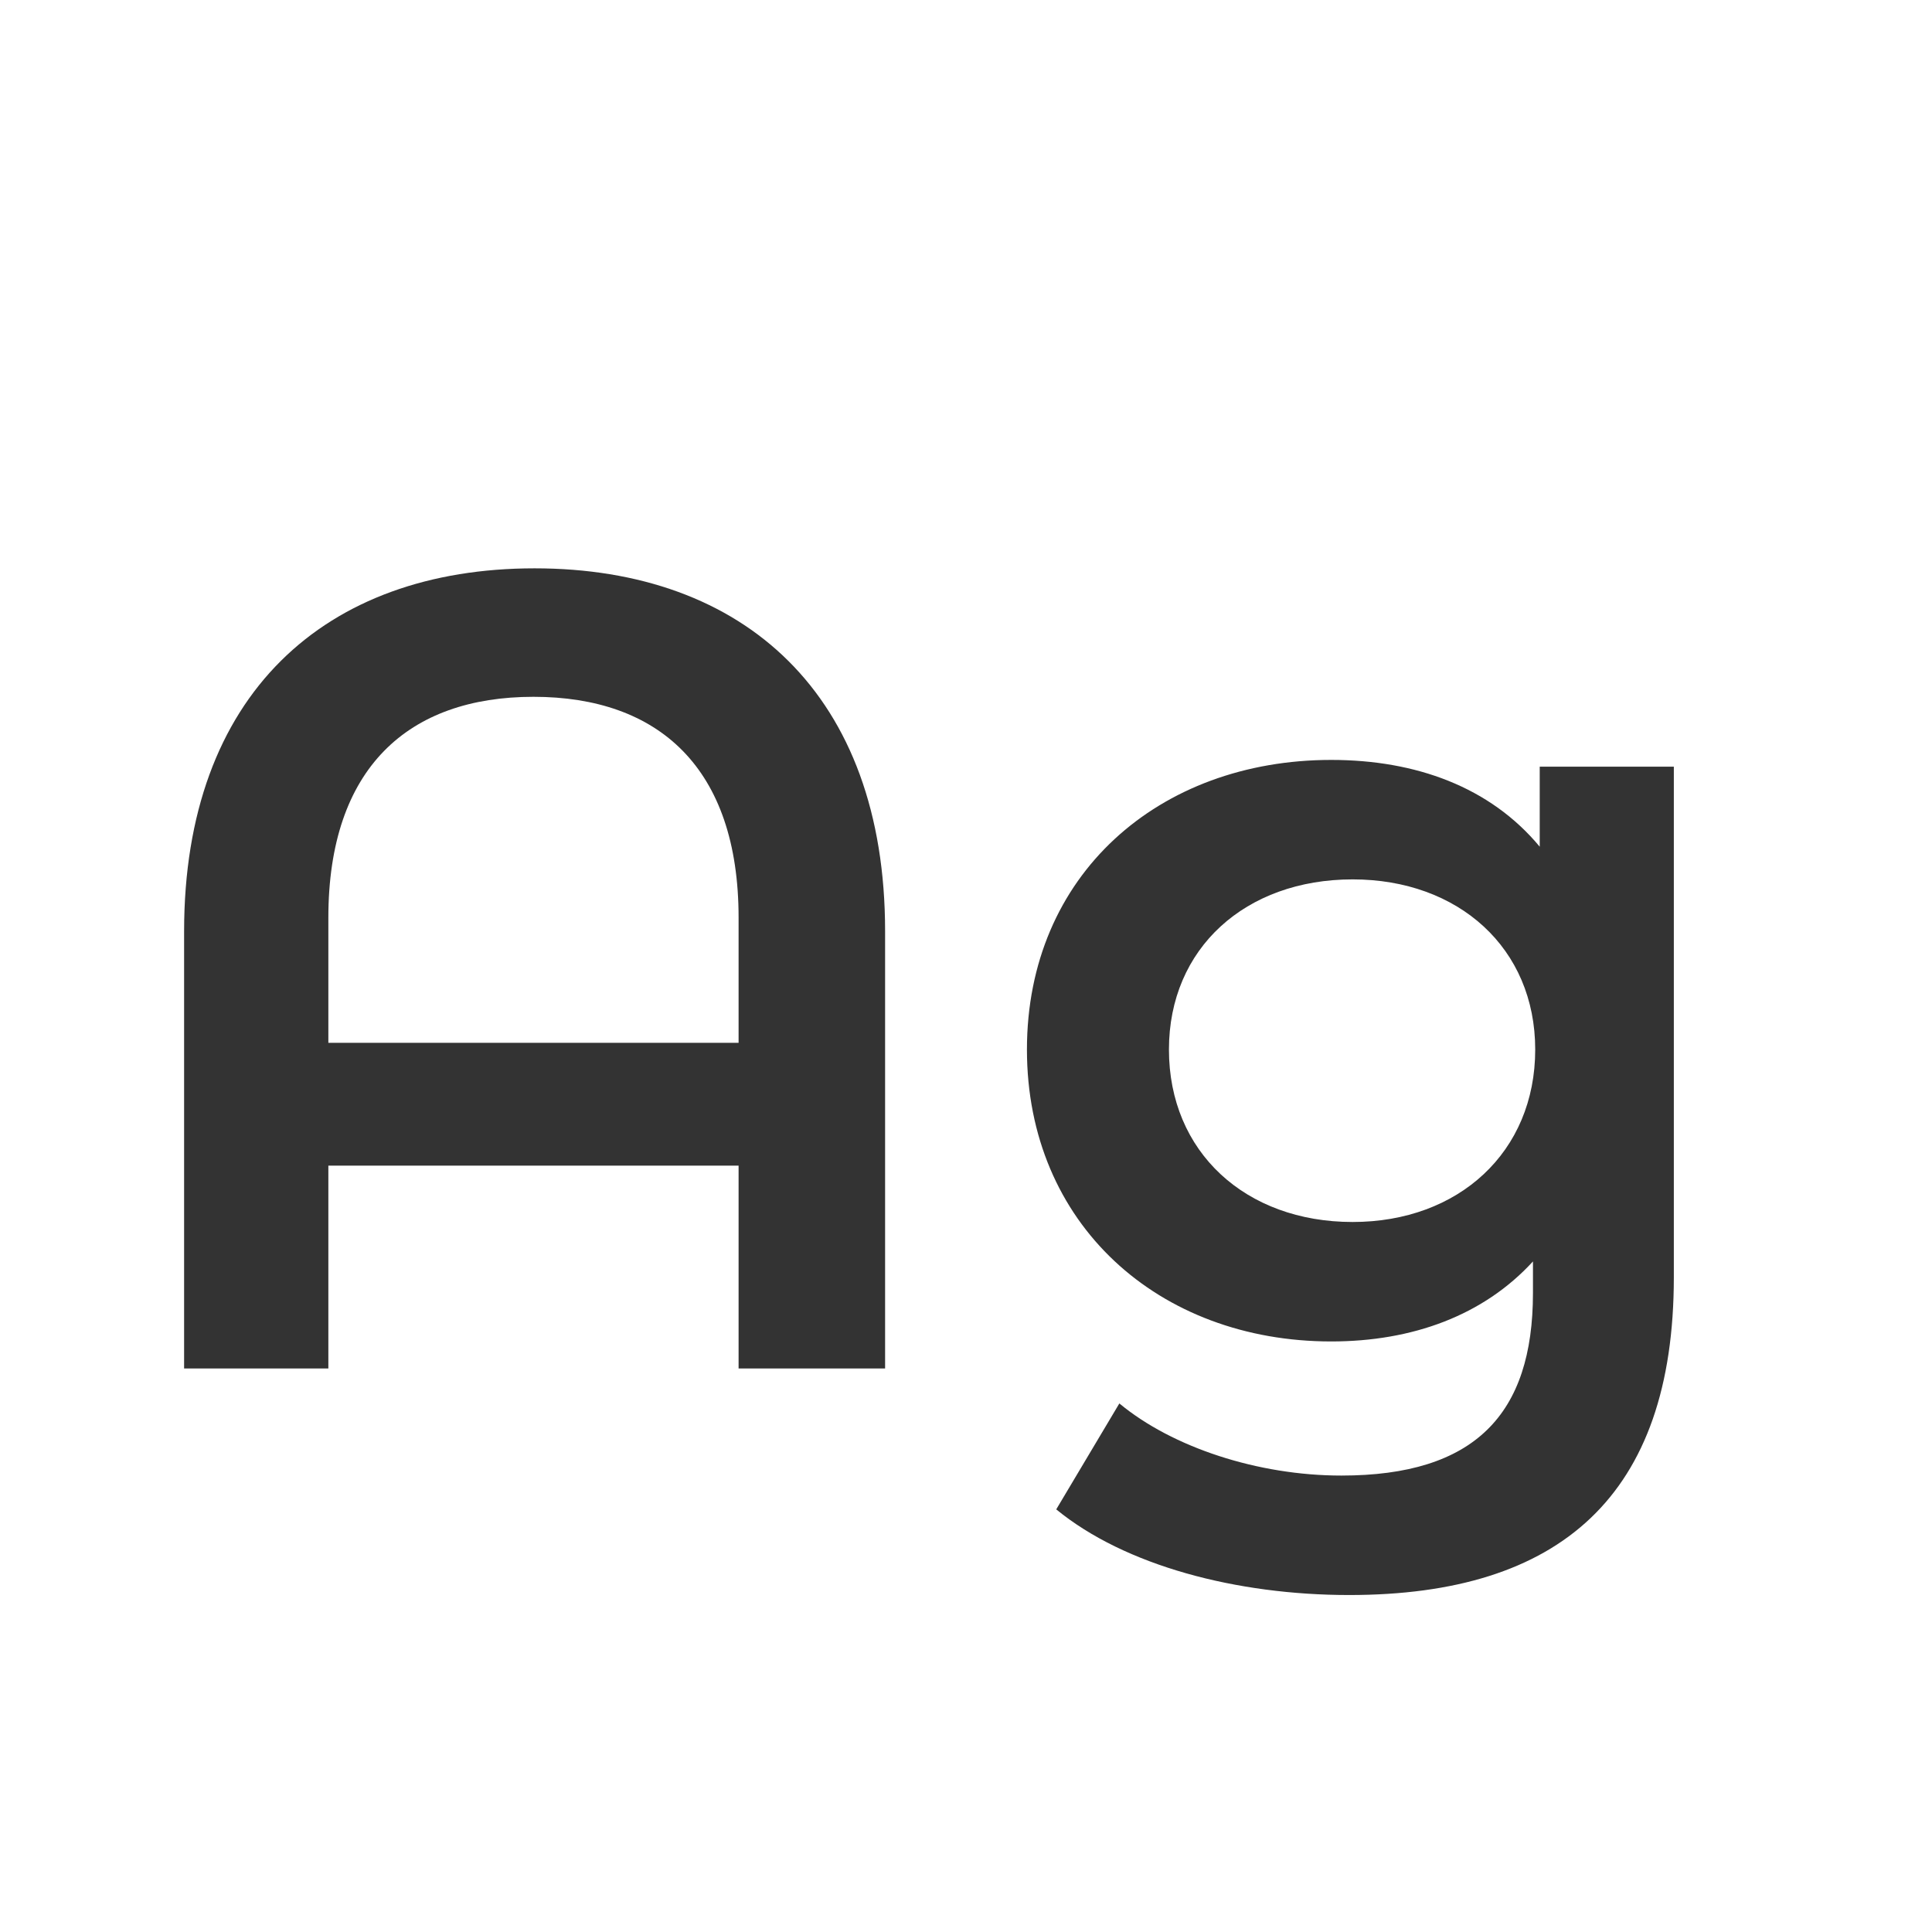 <svg width="24" height="24" viewBox="0 0 24 24" fill="none" xmlns="http://www.w3.org/2000/svg">
<path d="M6.641 7.06C4.037 7.06 2.287 8.628 2.287 11.568V17H4.079V14.48H9.175V17H10.995V11.568C10.995 8.628 9.245 7.06 6.641 7.06ZM4.079 12.954V11.4C4.079 9.538 5.073 8.656 6.627 8.656C8.181 8.656 9.175 9.538 9.175 11.4V12.954H4.079ZM19.127 9.524V10.518C18.511 9.776 17.587 9.44 16.537 9.44C14.395 9.44 12.757 10.868 12.757 13.038C12.757 15.208 14.395 16.664 16.537 16.664C17.545 16.664 18.427 16.342 19.043 15.67V16.062C19.043 17.574 18.315 18.33 16.663 18.33C15.627 18.33 14.563 17.98 13.905 17.434L13.121 18.75C13.975 19.45 15.361 19.814 16.761 19.814C19.379 19.814 20.793 18.582 20.793 15.866V9.524H19.127ZM16.803 15.18C15.473 15.18 14.521 14.312 14.521 13.038C14.521 11.778 15.473 10.924 16.803 10.924C18.119 10.924 19.071 11.778 19.071 13.038C19.071 14.312 18.119 15.18 16.803 15.18Z" fill="#333333"/>
</svg>
